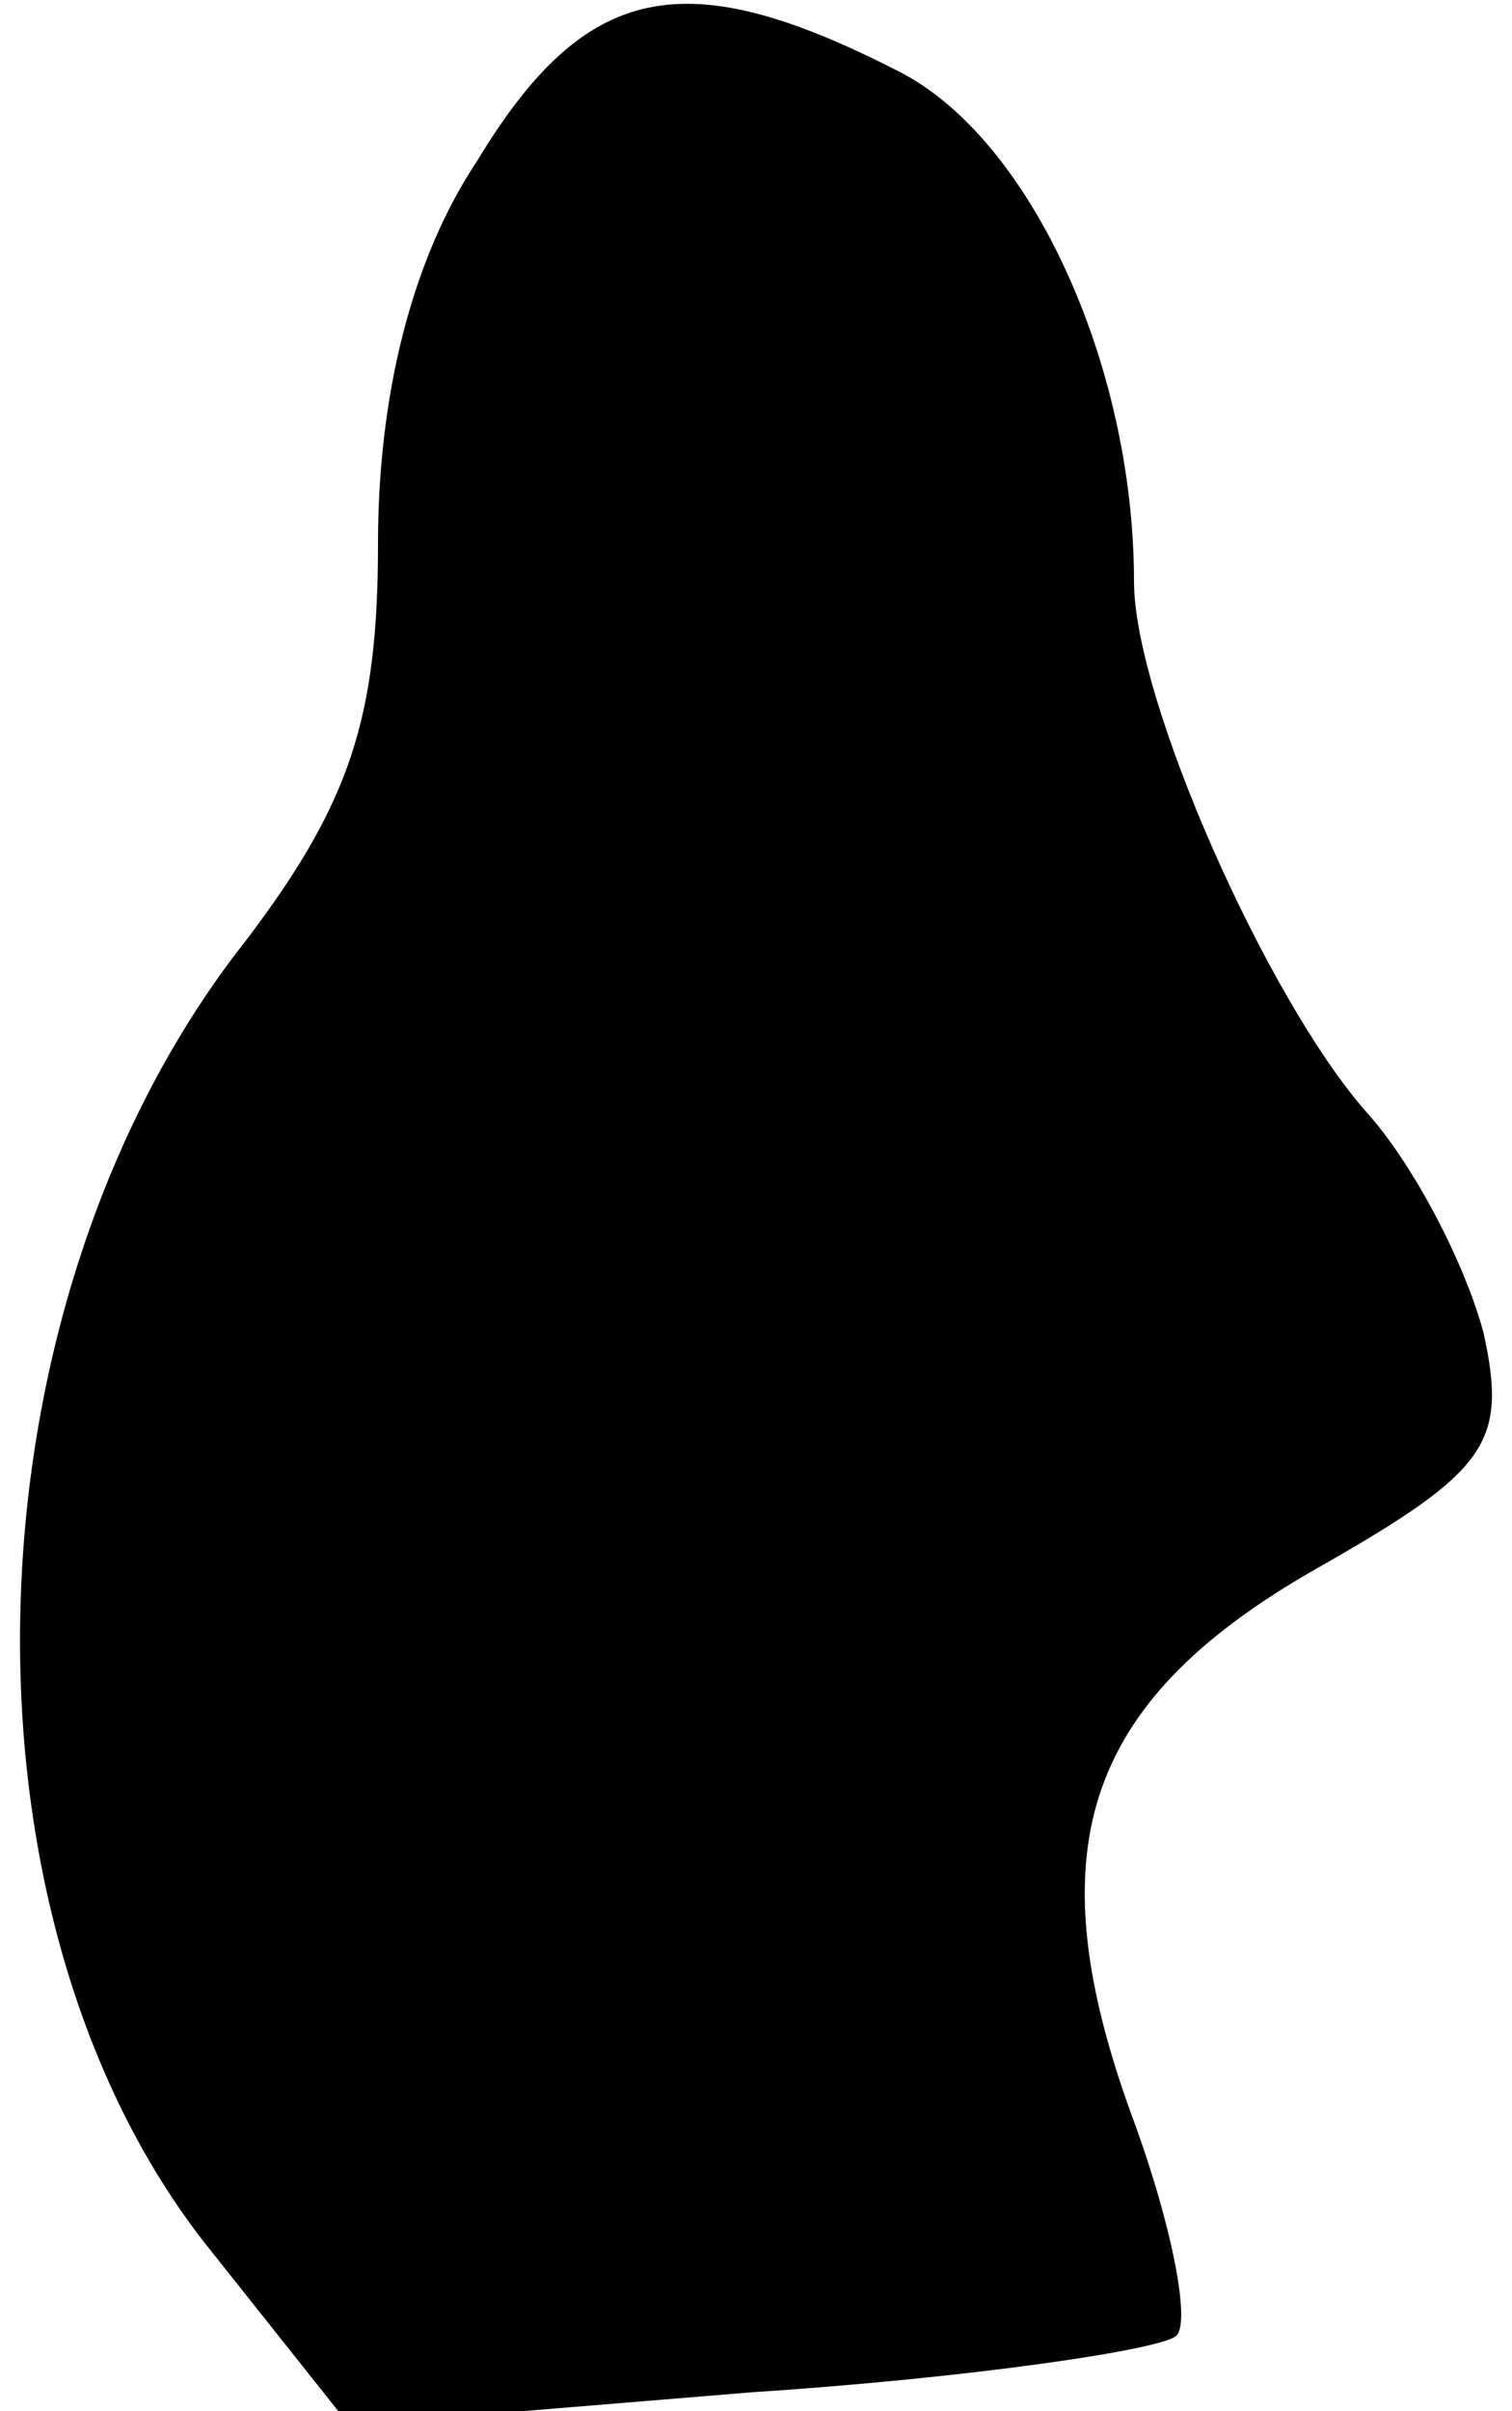 <?xml version="1.0" standalone="no"?>
<!DOCTYPE svg PUBLIC "-//W3C//DTD SVG 20010904//EN"
 "http://www.w3.org/TR/2001/REC-SVG-20010904/DTD/svg10.dtd">
<svg version="1.0" xmlns="http://www.w3.org/2000/svg"
 width="32pt" height="51pt" viewBox="0 0 32 51"
 preserveAspectRatio="xMidYMid meet">
<g transform="translate(0,51) scale(0.1,-0.1)"
fill="#000000" stroke="none">
<path fill="#000000" stroke="none" d="M101 476 c-14 -21 -21 -50 -21 -81 0
-37 -6 -55 -28 -84 -60 -76 -64 -204 -9 -275 l31 -39 85 7 c46 3 87 9 90 12 3
3 -1 24 -10 48 -20 56 -9 87 41 115 35 20 39 26 34 49 -4 15 -15 36 -25 47
-21 24 -49 87 -49 112 0 46 -22 94 -50 108 -45 23 -66 19 -89 -19z"/>
</g>
</svg>
